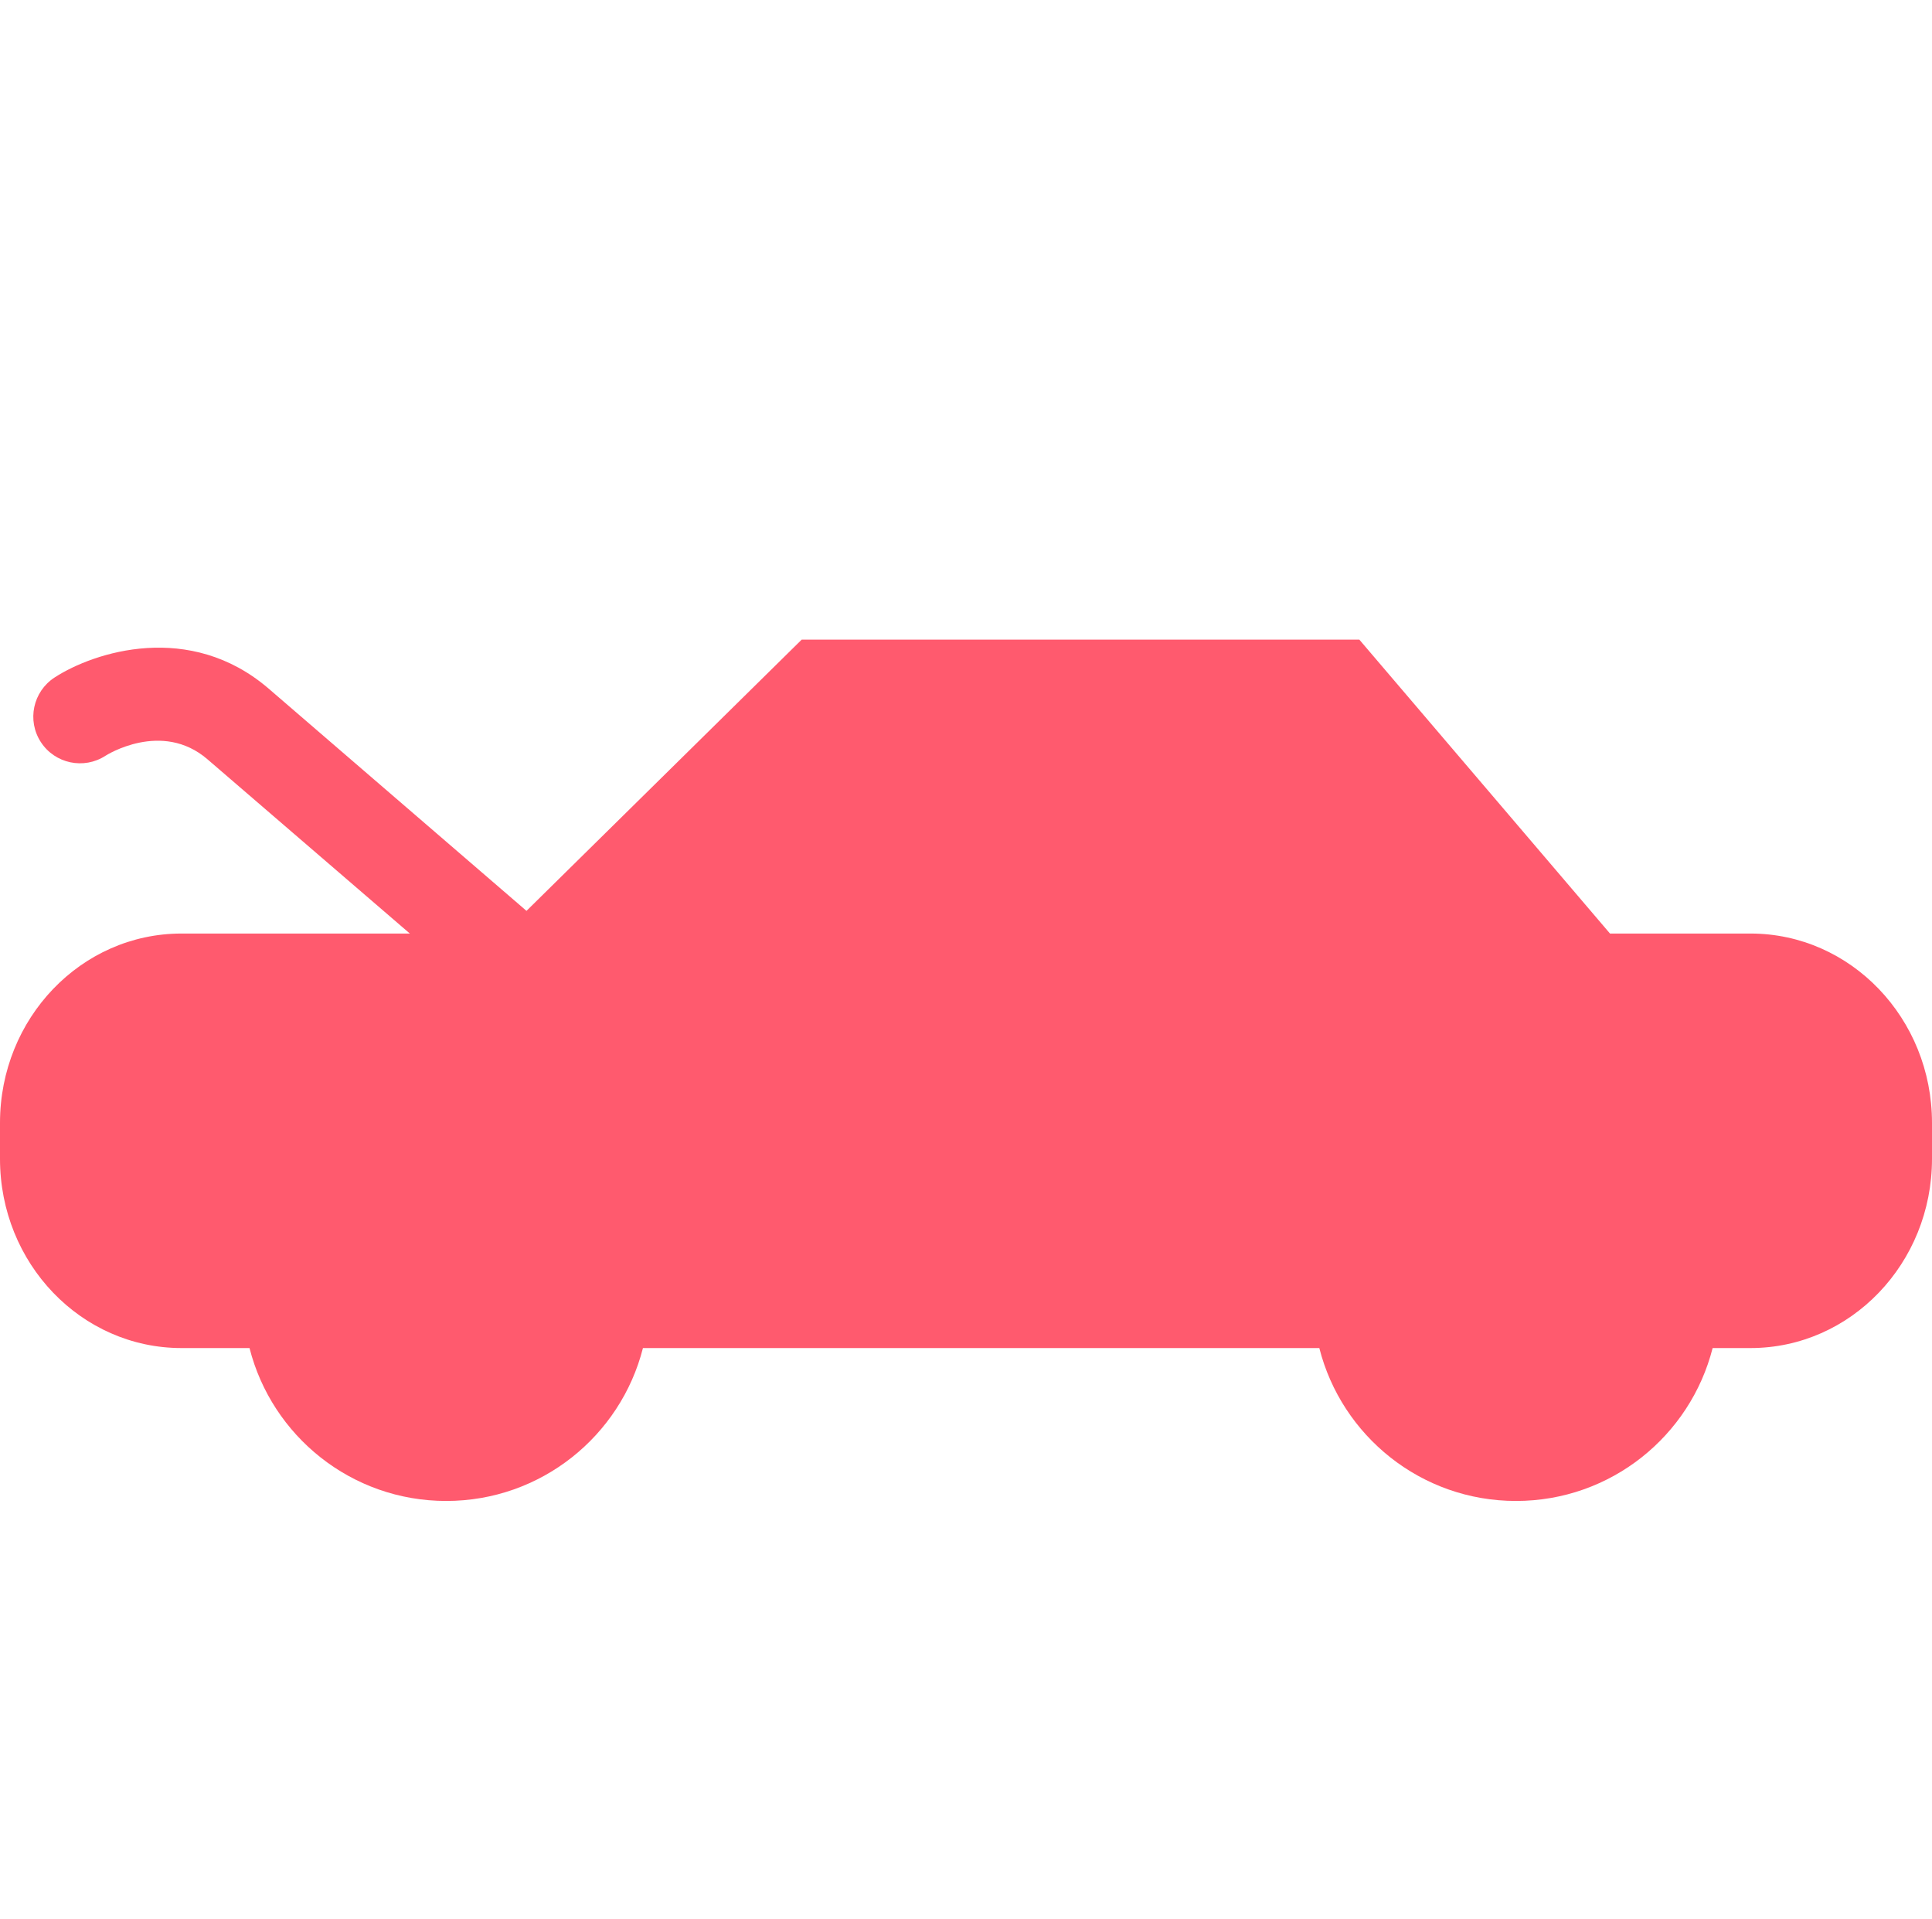 <svg width="145" height="144" viewBox="0 0 145 144" fill="none" xmlns="http://www.w3.org/2000/svg">
<path d="M131.379 70.059H120.833L102.019 48H60.17L39.514 68.357L20.156 51.673C14.252 46.602 7.064 48.913 4.091 50.847C2.473 51.905 2.009 54.071 3.068 55.694C4.12 57.309 6.296 57.773 7.92 56.715C7.964 56.686 12.141 54.027 15.572 56.983L30.76 70.059H13.621C6.092 70.059 0 76.42 0 84.266V86.968C0 94.813 6.092 101.167 13.621 101.167H18.727C20.402 107.759 26.364 112.642 33.487 112.642C40.609 112.642 46.578 107.759 48.254 101.167H99.017C100.692 107.759 106.654 112.642 113.776 112.642C120.899 112.642 126.861 107.759 128.536 101.167H131.379C138.9 101.167 145 94.813 145 86.968V84.266C145 76.42 138.9 70.059 131.379 70.059V70.059Z" fill="#FF5A6E"/>
</svg>
